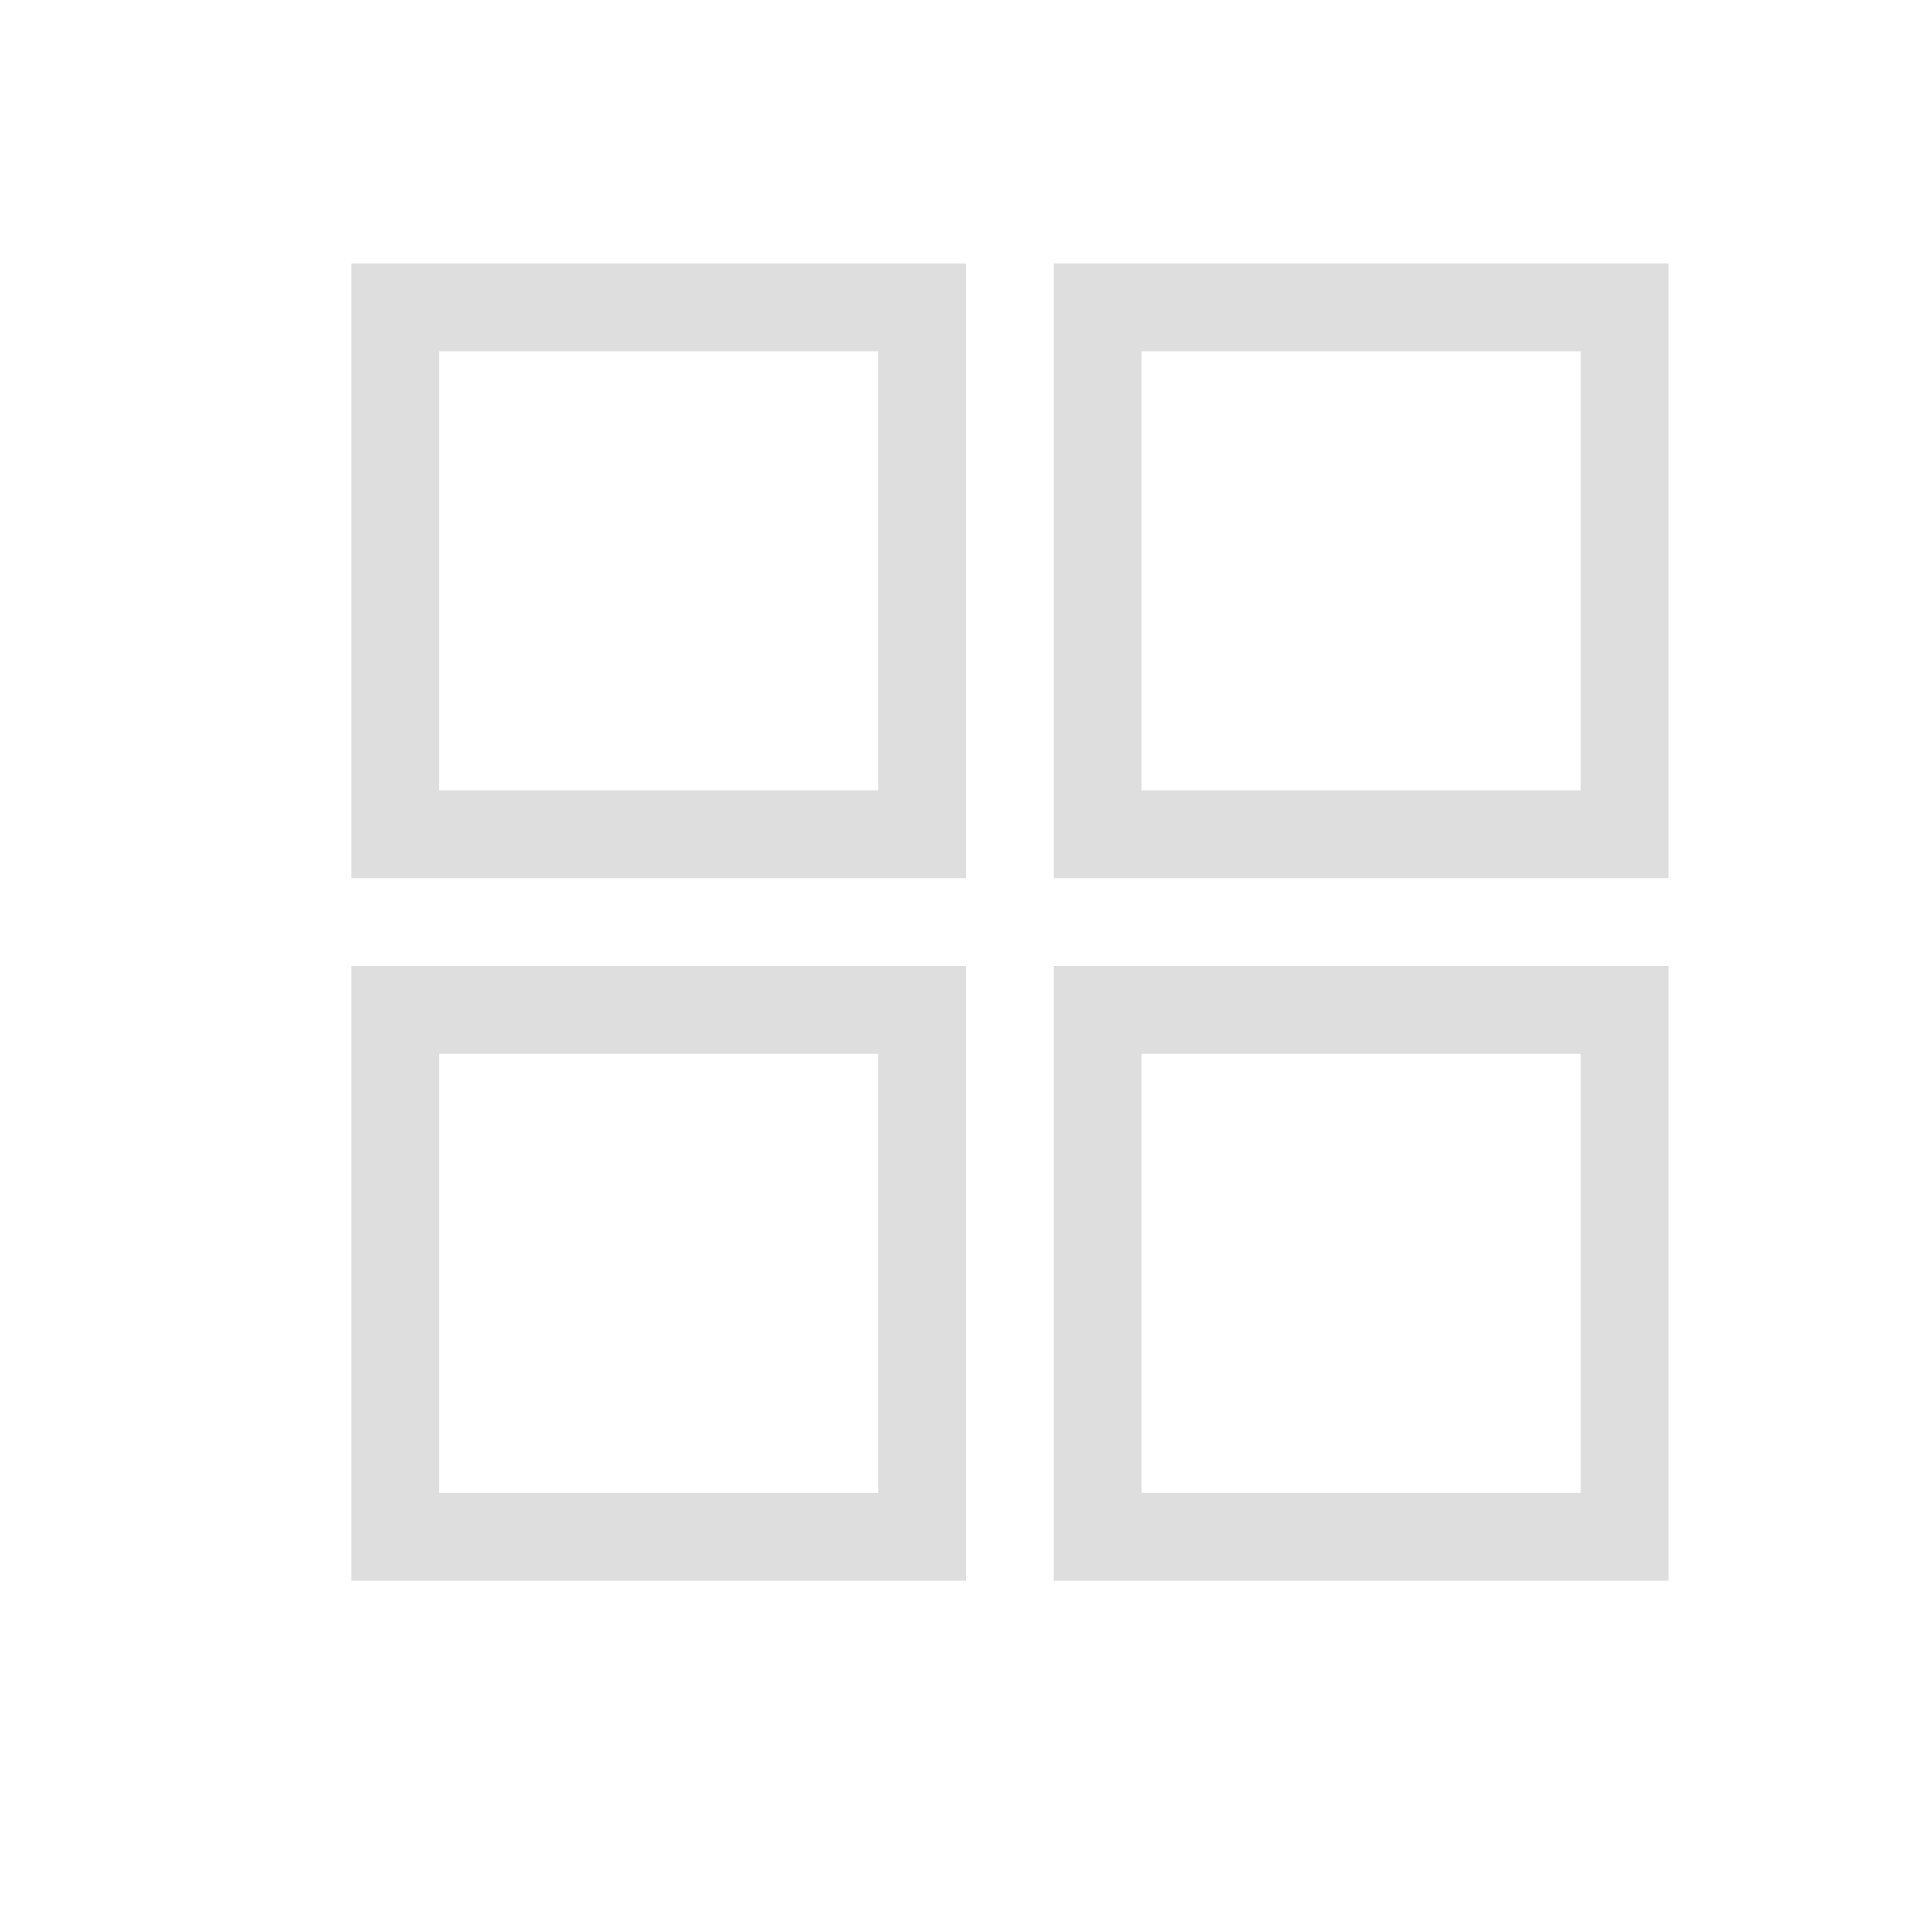 <svg xmlns="http://www.w3.org/2000/svg" width="16" height="16" viewBox="-3 -3 22 22">
<path fill="#dedede" d="M1 0v7h7V0zm1 1h5v5H2zm7-1v7h7V0zm1 1h5v5h-5zM1 8v7h7V8zm1 1h5v5H2zm7-1v7h7V8zm1 1h5v5h-5z"/>
</svg>
